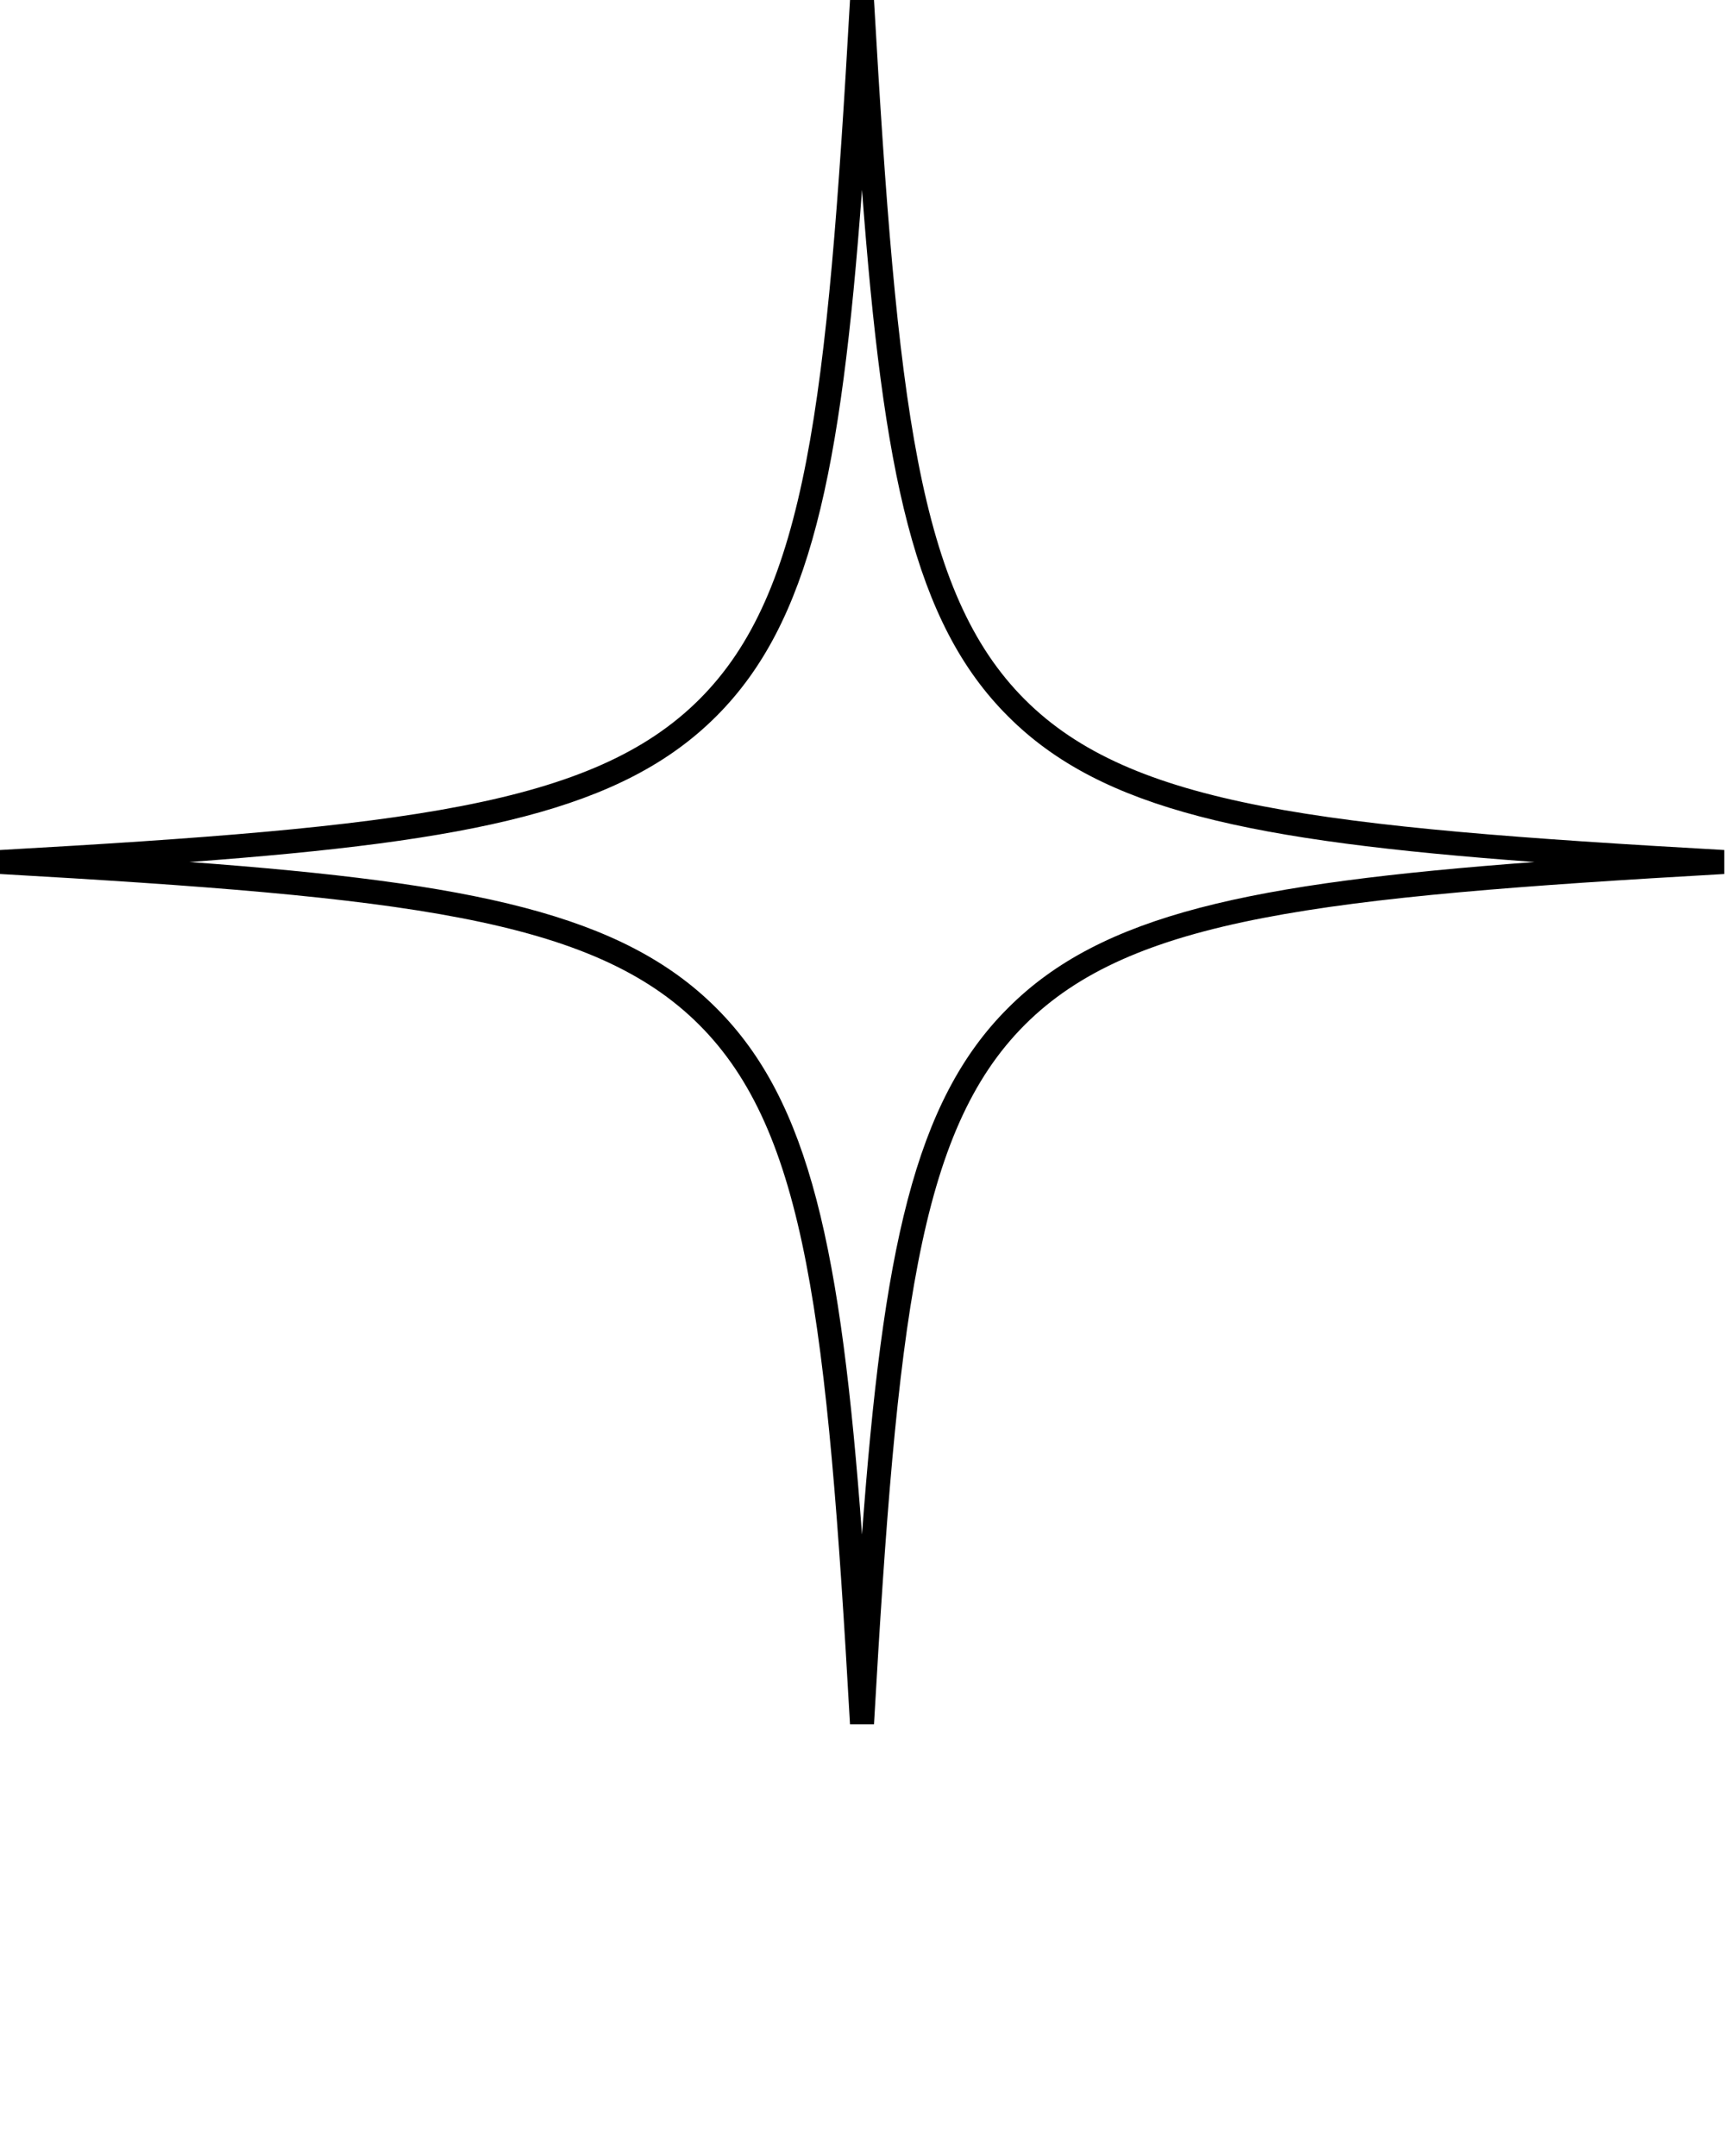 <svg version="1.2" xmlns="http://www.w3.org/2000/svg" viewBox="0 0 576 719" width="576" height="719">
	<title>noun-y2k-spark-6247792-svg</title>
	<style>
		.s0 { fill: #000000 } 
	</style>
	<path id="Layer" fill-rule="evenodd" class="s0" d="m291.5 575.1h-8c-7.6-134.9-14.7-197.7-50.3-233.3-35.6-35.6-98.4-42.6-233.2-50.3v-8c134.8-7.6 197.7-14.7 233.3-50.3 35.6-35.6 42.6-98.4 50.2-233.2h8c7.7 134.8 14.7 197.7 50.3 233.3 35.6 35.6 98.4 42.6 233.3 50.2v8c-134.9 7.7-197.7 14.7-233.3 50.3-35.6 35.6-42.6 98.4-50.3 233.3zm-228.3-287.6c94.9 7 144.4 17.4 175.7 48.7 31.3 31.2 41.6 80.8 48.6 175.6 7-94.8 17.4-144.4 48.7-175.6 31.2-31.3 80.8-41.6 175.6-48.7-94.8-7-144.4-17.3-175.6-48.6-31.3-31.2-41.6-80.8-48.7-175.6-7 94.8-17.3 144.3-48.6 175.6-31.3 31.3-80.8 41.6-175.7 48.6z"/>
</svg>